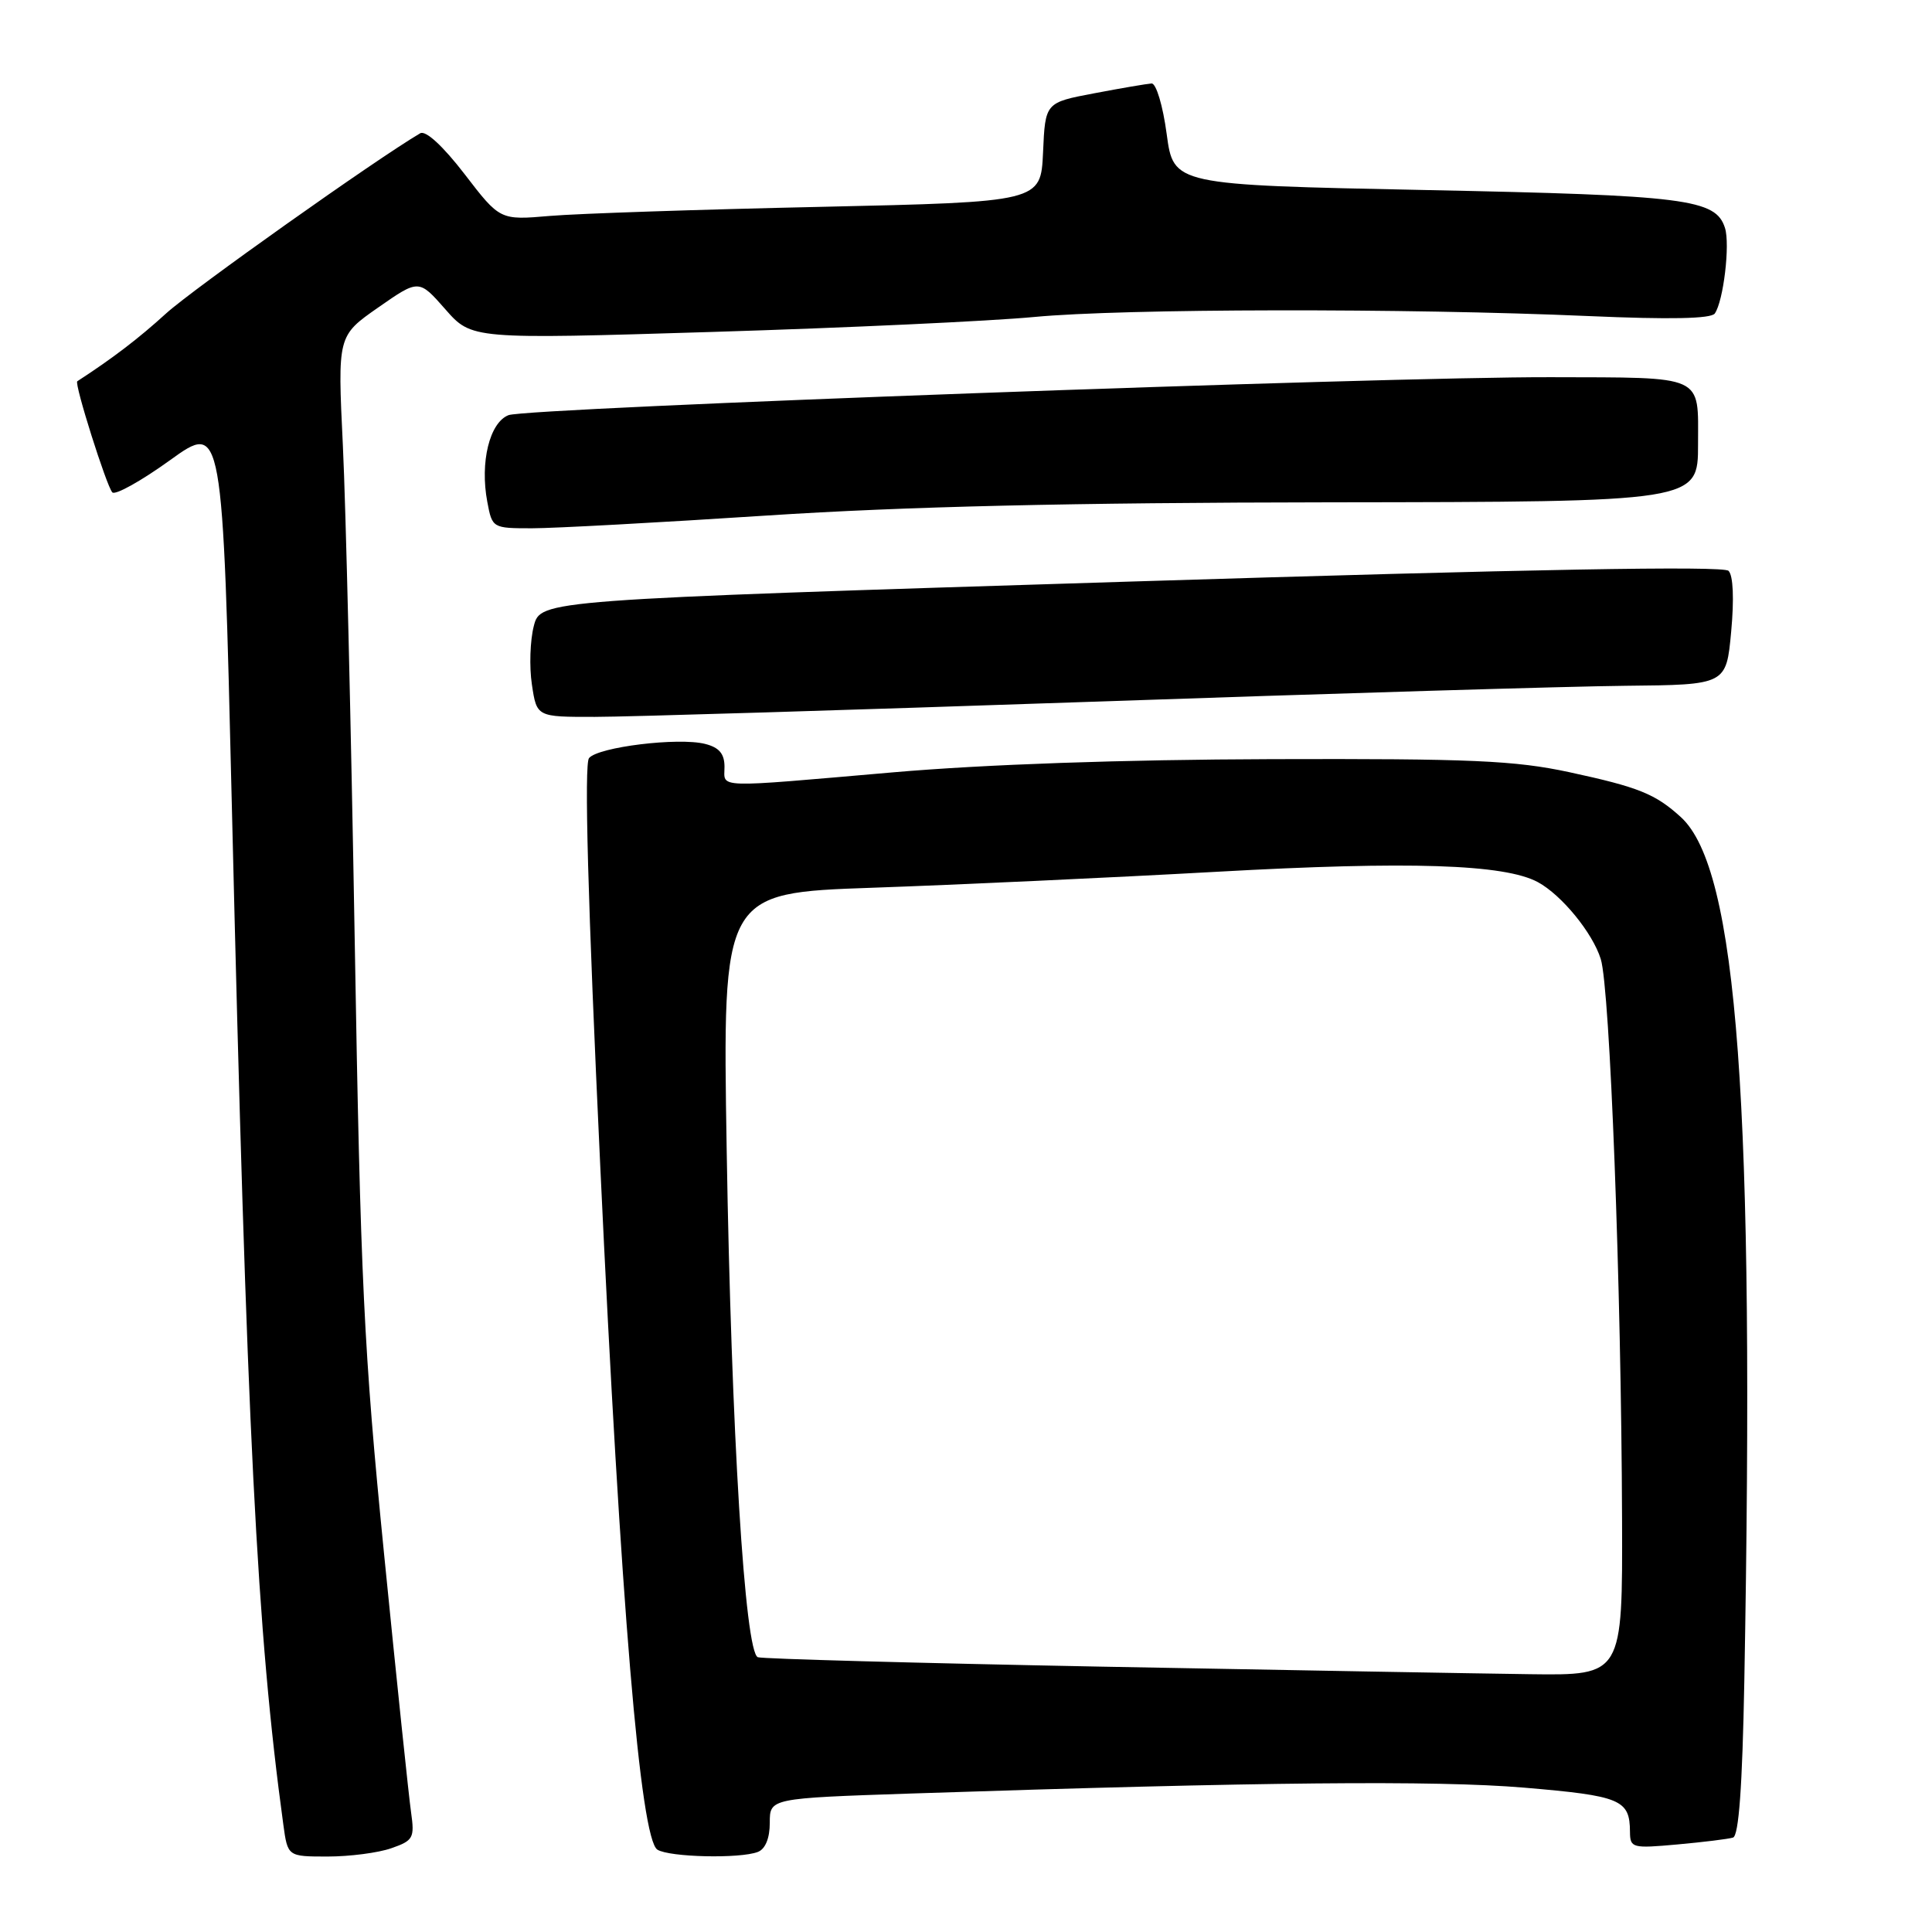 <?xml version="1.0" encoding="UTF-8" standalone="no"?>
<!DOCTYPE svg PUBLIC "-//W3C//DTD SVG 1.1//EN" "http://www.w3.org/Graphics/SVG/1.1/DTD/svg11.dtd" >
<svg xmlns="http://www.w3.org/2000/svg" xmlns:xlink="http://www.w3.org/1999/xlink" version="1.1" viewBox="0 0 256 256">
 <g >
 <path fill="currentColor"
d=" M 51.85 244.90 C 54.76 243.89 54.95 243.54 54.47 240.15 C 54.18 238.14 52.57 222.78 50.90 206.00 C 48.20 178.86 47.77 169.88 47.00 124.50 C 46.52 96.45 45.82 66.97 45.43 59.00 C 44.73 44.50 44.73 44.50 50.12 40.74 C 55.50 36.99 55.50 36.99 59.00 40.97 C 62.50 44.96 62.50 44.96 94.50 43.98 C 112.10 43.44 131.25 42.55 137.05 42.00 C 148.89 40.88 186.30 40.82 210.50 41.88 C 221.25 42.35 226.74 42.24 227.22 41.54 C 228.37 39.88 229.26 32.39 228.57 30.21 C 227.35 26.37 223.48 25.88 188.87 25.18 C 155.50 24.50 155.50 24.50 154.59 17.75 C 154.09 14.01 153.20 11.03 152.59 11.06 C 151.99 11.10 148.57 11.68 145.00 12.36 C 138.50 13.59 138.50 13.59 138.21 20.18 C 137.91 26.76 137.91 26.76 108.71 27.41 C 92.64 27.76 76.52 28.30 72.88 28.61 C 66.25 29.18 66.25 29.18 61.56 23.07 C 58.68 19.33 56.40 17.24 55.68 17.66 C 49.84 21.09 25.54 38.32 22.00 41.54 C 18.37 44.85 14.91 47.49 10.24 50.52 C 9.81 50.80 14.12 64.42 14.88 65.24 C 15.27 65.65 18.71 63.73 22.54 60.97 C 29.50 55.96 29.50 55.96 30.72 106.73 C 32.71 189.87 34.04 216.18 37.54 241.75 C 38.12 246.00 38.12 246.00 43.41 246.00 C 46.32 246.00 50.12 245.51 51.85 244.90 Z  M 100.42 245.39 C 101.41 245.01 102.00 243.58 102.00 241.53 C 102.00 238.28 102.00 238.28 120.75 237.65 C 167.13 236.11 190.21 235.89 201.92 236.87 C 214.77 237.96 215.96 238.45 215.98 242.73 C 216.00 244.87 216.28 244.94 222.25 244.40 C 225.69 244.09 229.01 243.68 229.63 243.49 C 230.40 243.26 230.87 236.74 231.13 222.83 C 232.53 146.23 230.25 115.13 222.72 108.27 C 219.34 105.19 217.12 104.30 207.95 102.32 C 200.74 100.77 194.96 100.51 168.50 100.59 C 148.76 100.65 130.53 101.28 118.32 102.34 C 94.30 104.42 96.00 104.47 96.00 101.61 C 96.00 99.87 95.29 99.04 93.42 98.57 C 89.89 97.68 79.26 98.98 78.05 100.45 C 77.39 101.23 77.89 119.51 79.54 154.57 C 82.26 212.73 84.85 243.66 87.11 245.09 C 88.70 246.09 98.04 246.31 100.42 245.39 Z  M 144.27 93.00 C 176.05 91.90 208.05 90.94 215.39 90.87 C 228.74 90.74 228.74 90.74 229.39 83.69 C 229.79 79.37 229.66 76.26 229.04 75.64 C 228.35 74.95 202.55 75.42 149.82 77.06 C 71.62 79.50 71.62 79.50 70.73 82.96 C 70.24 84.86 70.12 88.35 70.48 90.71 C 71.12 95.00 71.12 95.00 78.81 94.99 C 83.04 94.99 112.50 94.09 144.27 93.00 Z  M 101.63 68.31 C 119.84 67.12 141.93 66.60 176.25 66.56 C 225.00 66.50 225.00 66.50 225.00 58.87 C 225.00 49.56 226.07 50.04 205.50 49.98 C 183.21 49.92 69.84 54.04 67.38 55.01 C 64.87 55.99 63.58 61.26 64.57 66.50 C 65.22 69.97 65.26 70.00 70.49 70.00 C 73.39 70.00 87.41 69.24 101.63 68.31 Z  M 146.00 220.84 C 121.52 220.37 101.01 219.81 100.42 219.59 C 98.70 218.96 96.90 189.67 96.29 152.41 C 95.73 118.32 95.73 118.32 115.61 117.63 C 126.55 117.25 147.12 116.30 161.32 115.51 C 186.71 114.09 199.37 114.50 203.78 116.89 C 206.93 118.60 211.03 123.61 212.11 127.08 C 213.33 130.98 214.83 170.48 214.93 201.25 C 215.00 222.00 215.00 222.00 202.75 221.84 C 196.01 221.75 170.48 221.30 146.00 220.84 Z "/>
</g>
</svg>